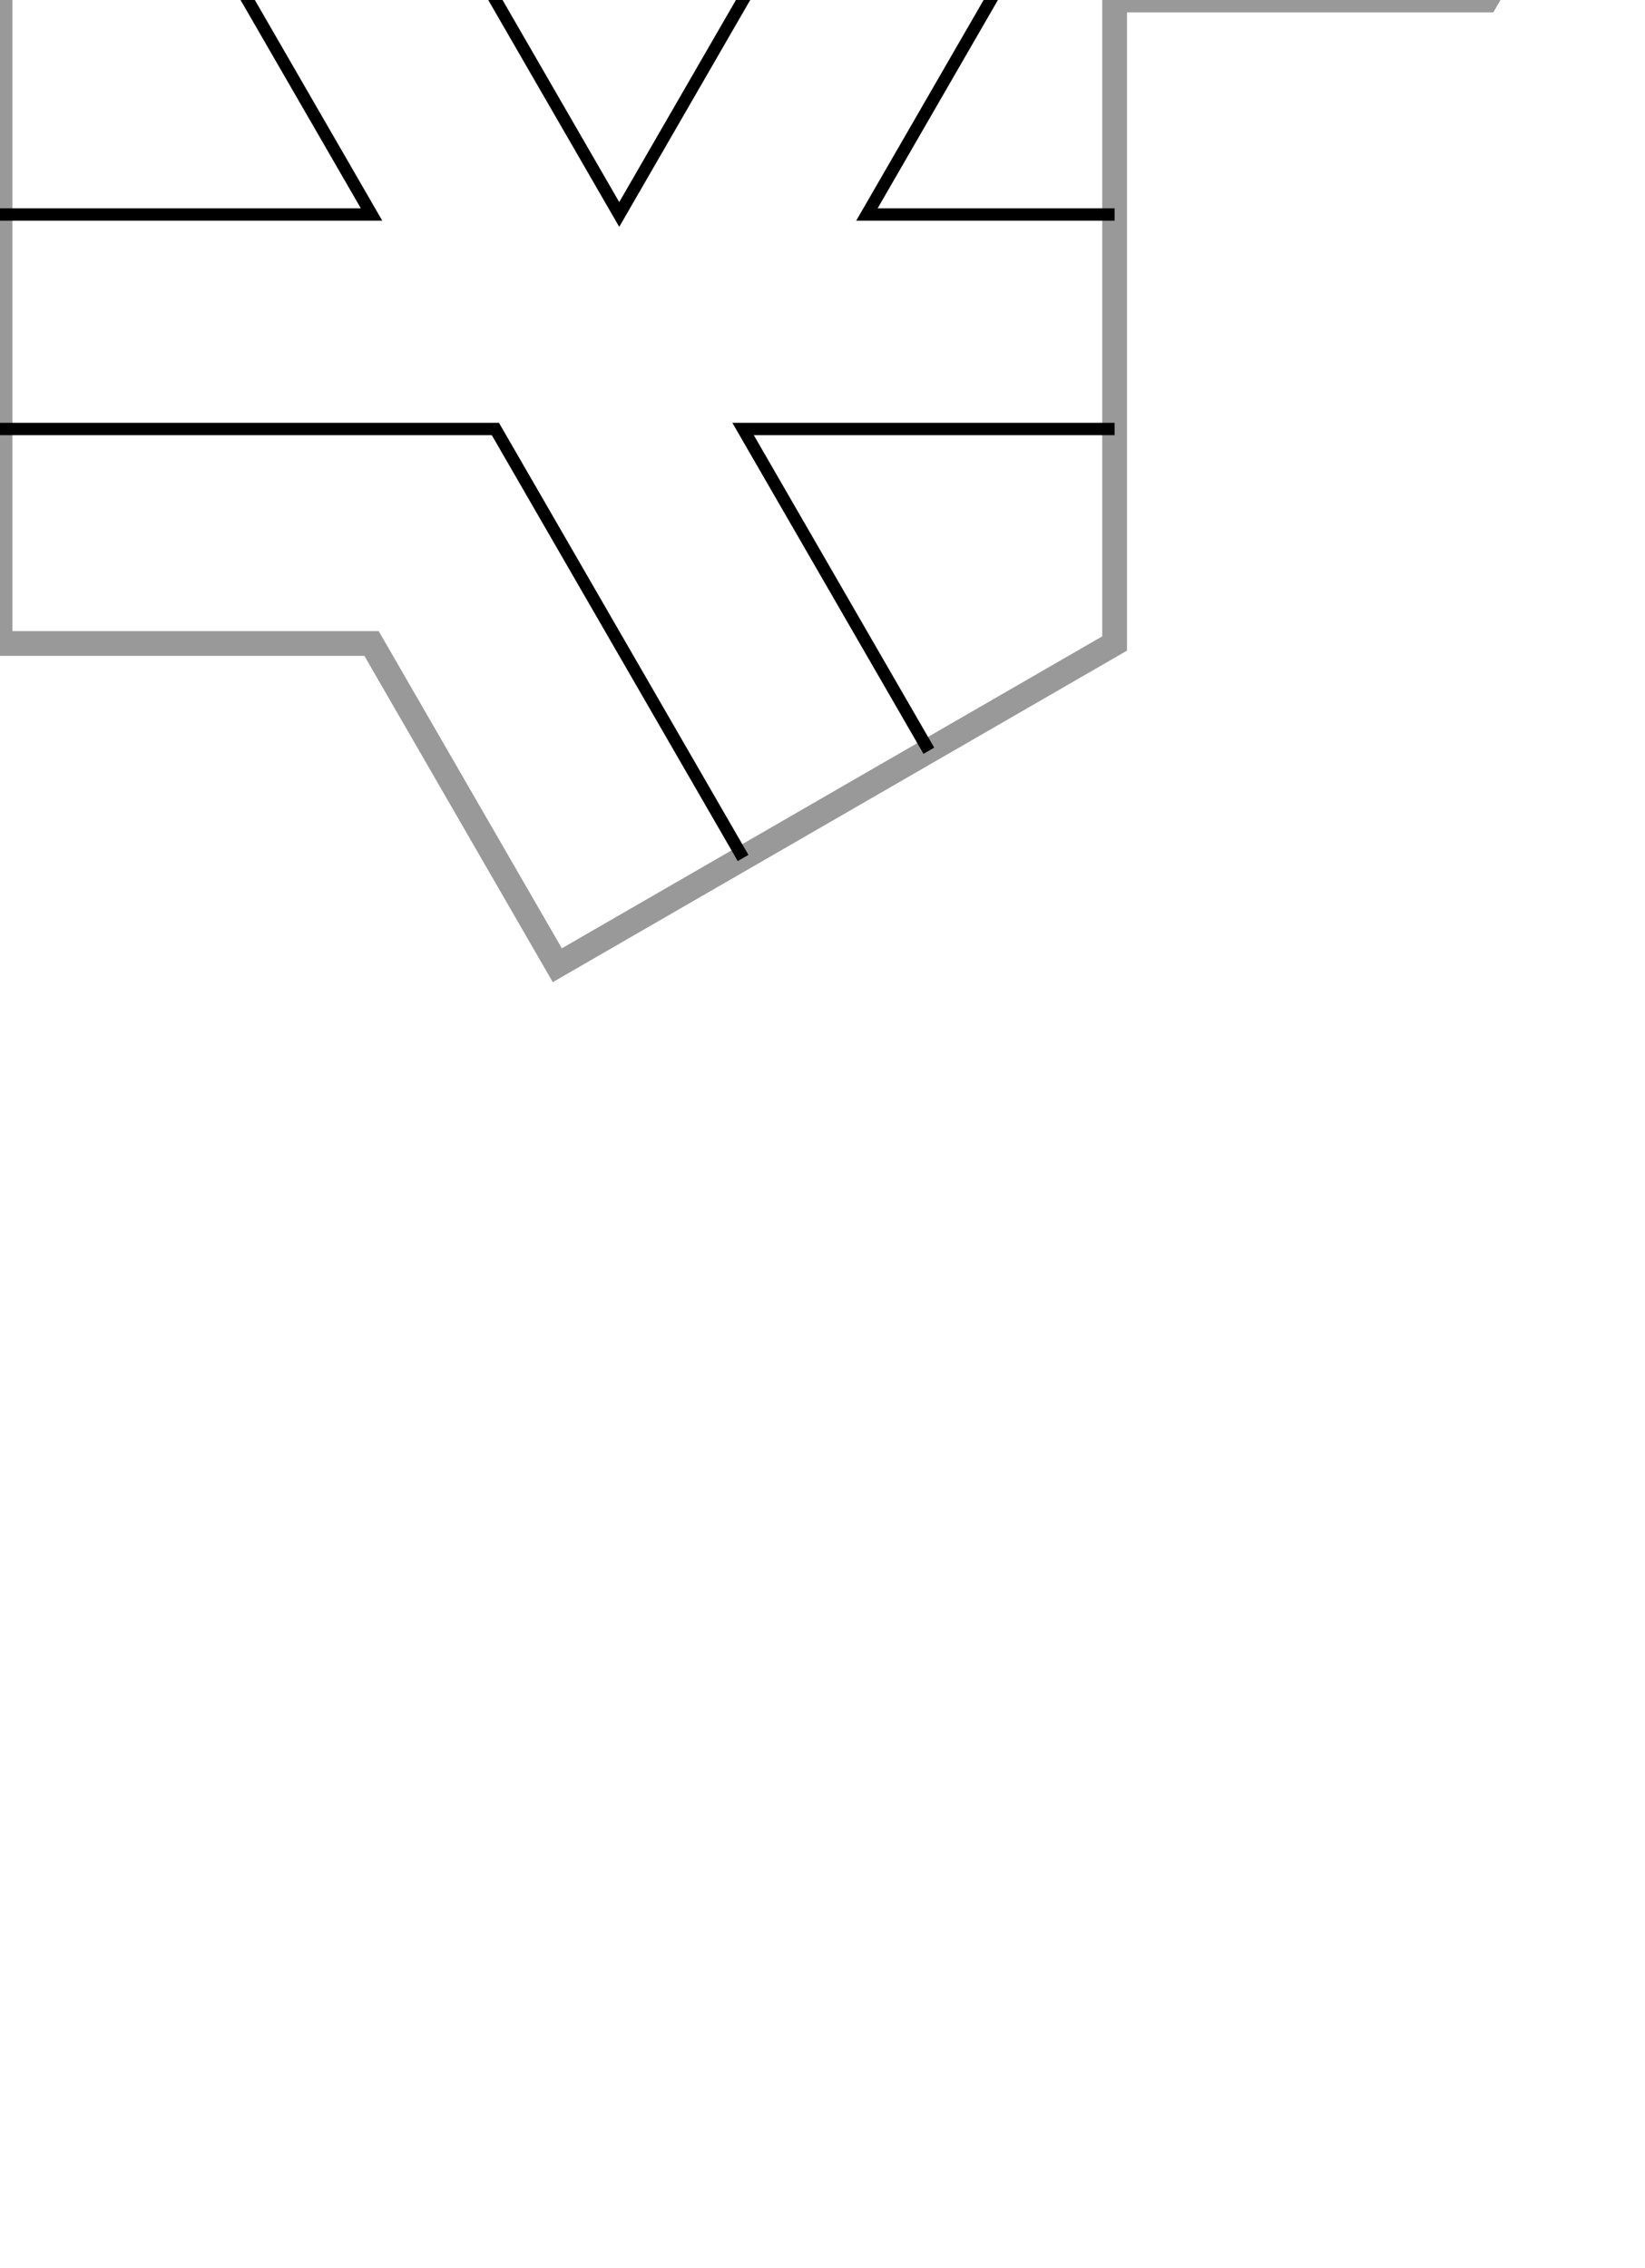 <?xml version="1.0" encoding="UTF-8" standalone="no"?>
<!-- Created with Inkscape (http://www.inkscape.org/) -->

<svg
   width="132.825mm"
   height="183.132mm"
   viewBox="0 0 132.825 183.132"
   version="1.1"
   id="svg5"
   inkscape:version="1.1.2 (0a00cf5339, 2022-02-04)"
   sodipodi:docname="tile1.svg"
   xmlns:inkscape="http://www.inkscape.org/namespaces/inkscape"
   xmlns:sodipodi="http://sodipodi.sourceforge.net/DTD/sodipodi-0.dtd"
   xmlns="http://www.w3.org/2000/svg"
   xmlns:svg="http://www.w3.org/2000/svg">
  <sodipodi:namedview
     id="namedview7"
     pagecolor="#ffffff"
     bordercolor="#666666"
     borderopacity="1.0"
     inkscape:pageshadow="2"
     inkscape:pageopacity="0.0"
     inkscape:pagecheckerboard="0"
     inkscape:document-units="mm"
     showgrid="false"
     inkscape:snap-bbox="true"
     inkscape:snap-center="true"
     fit-margin-top="0.2"
     lock-margins="true"
     fit-margin-left="0.2"
     fit-margin-right="0.2"
     fit-margin-bottom="0.2"
     inkscape:zoom="0.97134925"
     inkscape:cx="62.284498"
     inkscape:cy="-41.694581"
     inkscape:window-width="1850"
     inkscape:window-height="1016"
     inkscape:window-x="70"
     inkscape:window-y="27"
     inkscape:window-maximized="1"
     inkscape:current-layer="g1594"
     inkscape:snap-page="true">
    <inkscape:grid
       type="axonomgrid"
       id="grid826"
       empcolor="#03ff92"
       empopacity="0.251"
       empspacing="6"
       spacingy="10"
       originx="-24.415"
       originy="76.566" />
  </sodipodi:namedview>
  <defs
     id="defs2" />
  <g
     inkscape:label="Layer 1"
     inkscape:groupmode="layer"
     id="layer1"
     transform="translate(-24.415,76.566)">
    <g
       id="g1594"
       inkscape:transform-center-x="-38.971142"
       inkscape:transform-center-y="-44.999997">
      <g
         id="g443"
         transform="matrix(0,-1,-1,0,84.415,27.357)"
         inkscape:transform-center-x="2.3241212"
         inkscape:transform-center-y="12.990389">
        <path
           style="opacity:1;fill:none;stroke:#999999;stroke-width:2;stroke-opacity:1;stop-color:#000000"
           d="M 103.923,60 129.904,105 155.885,90 V 30 l -25.981,-15 25.981,-45 -25.981,-45 -25.981,15 V -30 H 51.962 L 25.981,15 51.962,30 v 30 z"
           id="border"
           sodipodi:nodetypes="cccccccccccccc" />
        <g
           id="dungeon">
          <path
             style="opacity:1;fill:none;stroke:#000000;stroke-width:1;stroke-opacity:1;stop-color:#000000"
             d="M 69.282,60 V 20 L 34.641,0"
             id="path1352" />
          <path
             style="opacity:1;fill:none;stroke:#000000;stroke-width:1;stroke-opacity:1;stop-color:#000000"
             d="M 43.301,-15 69.282,0 v -30"
             id="path1488" />
          <path
             style="opacity:1;fill:none;stroke:#000000;stroke-width:1;stroke-opacity:1;stop-color:#000000"
             d="m 86.603,-30 v 20 l 34.641,-20 v -20 l 17.321,-10"
             id="path1490" />
          <path
             style="opacity:1;fill:none;stroke:#000000;stroke-width:1;stroke-opacity:1;stop-color:#000000"
             d="m 147.224,-45 -8.66,5 V -20 l 8.66,5"
             id="path1492" />
          <path
             style="opacity:1;fill:none;stroke:#000000;stroke-width:1;stroke-opacity:1;stop-color:#000000"
             d="M 138.564,0 121.244,-10 86.603,10 138.564,40 V 80 L 121.244,90"
             id="path1494" />
          <path
             style="opacity:1;fill:none;stroke:#000000;stroke-width:1;stroke-opacity:1;stop-color:#000000"
             d="m 112.583,75 8.66,-5 V 50 L 86.603,30 v 30"
             id="path1496" />
        </g>
      </g>
    </g>
  </g>
</svg>
